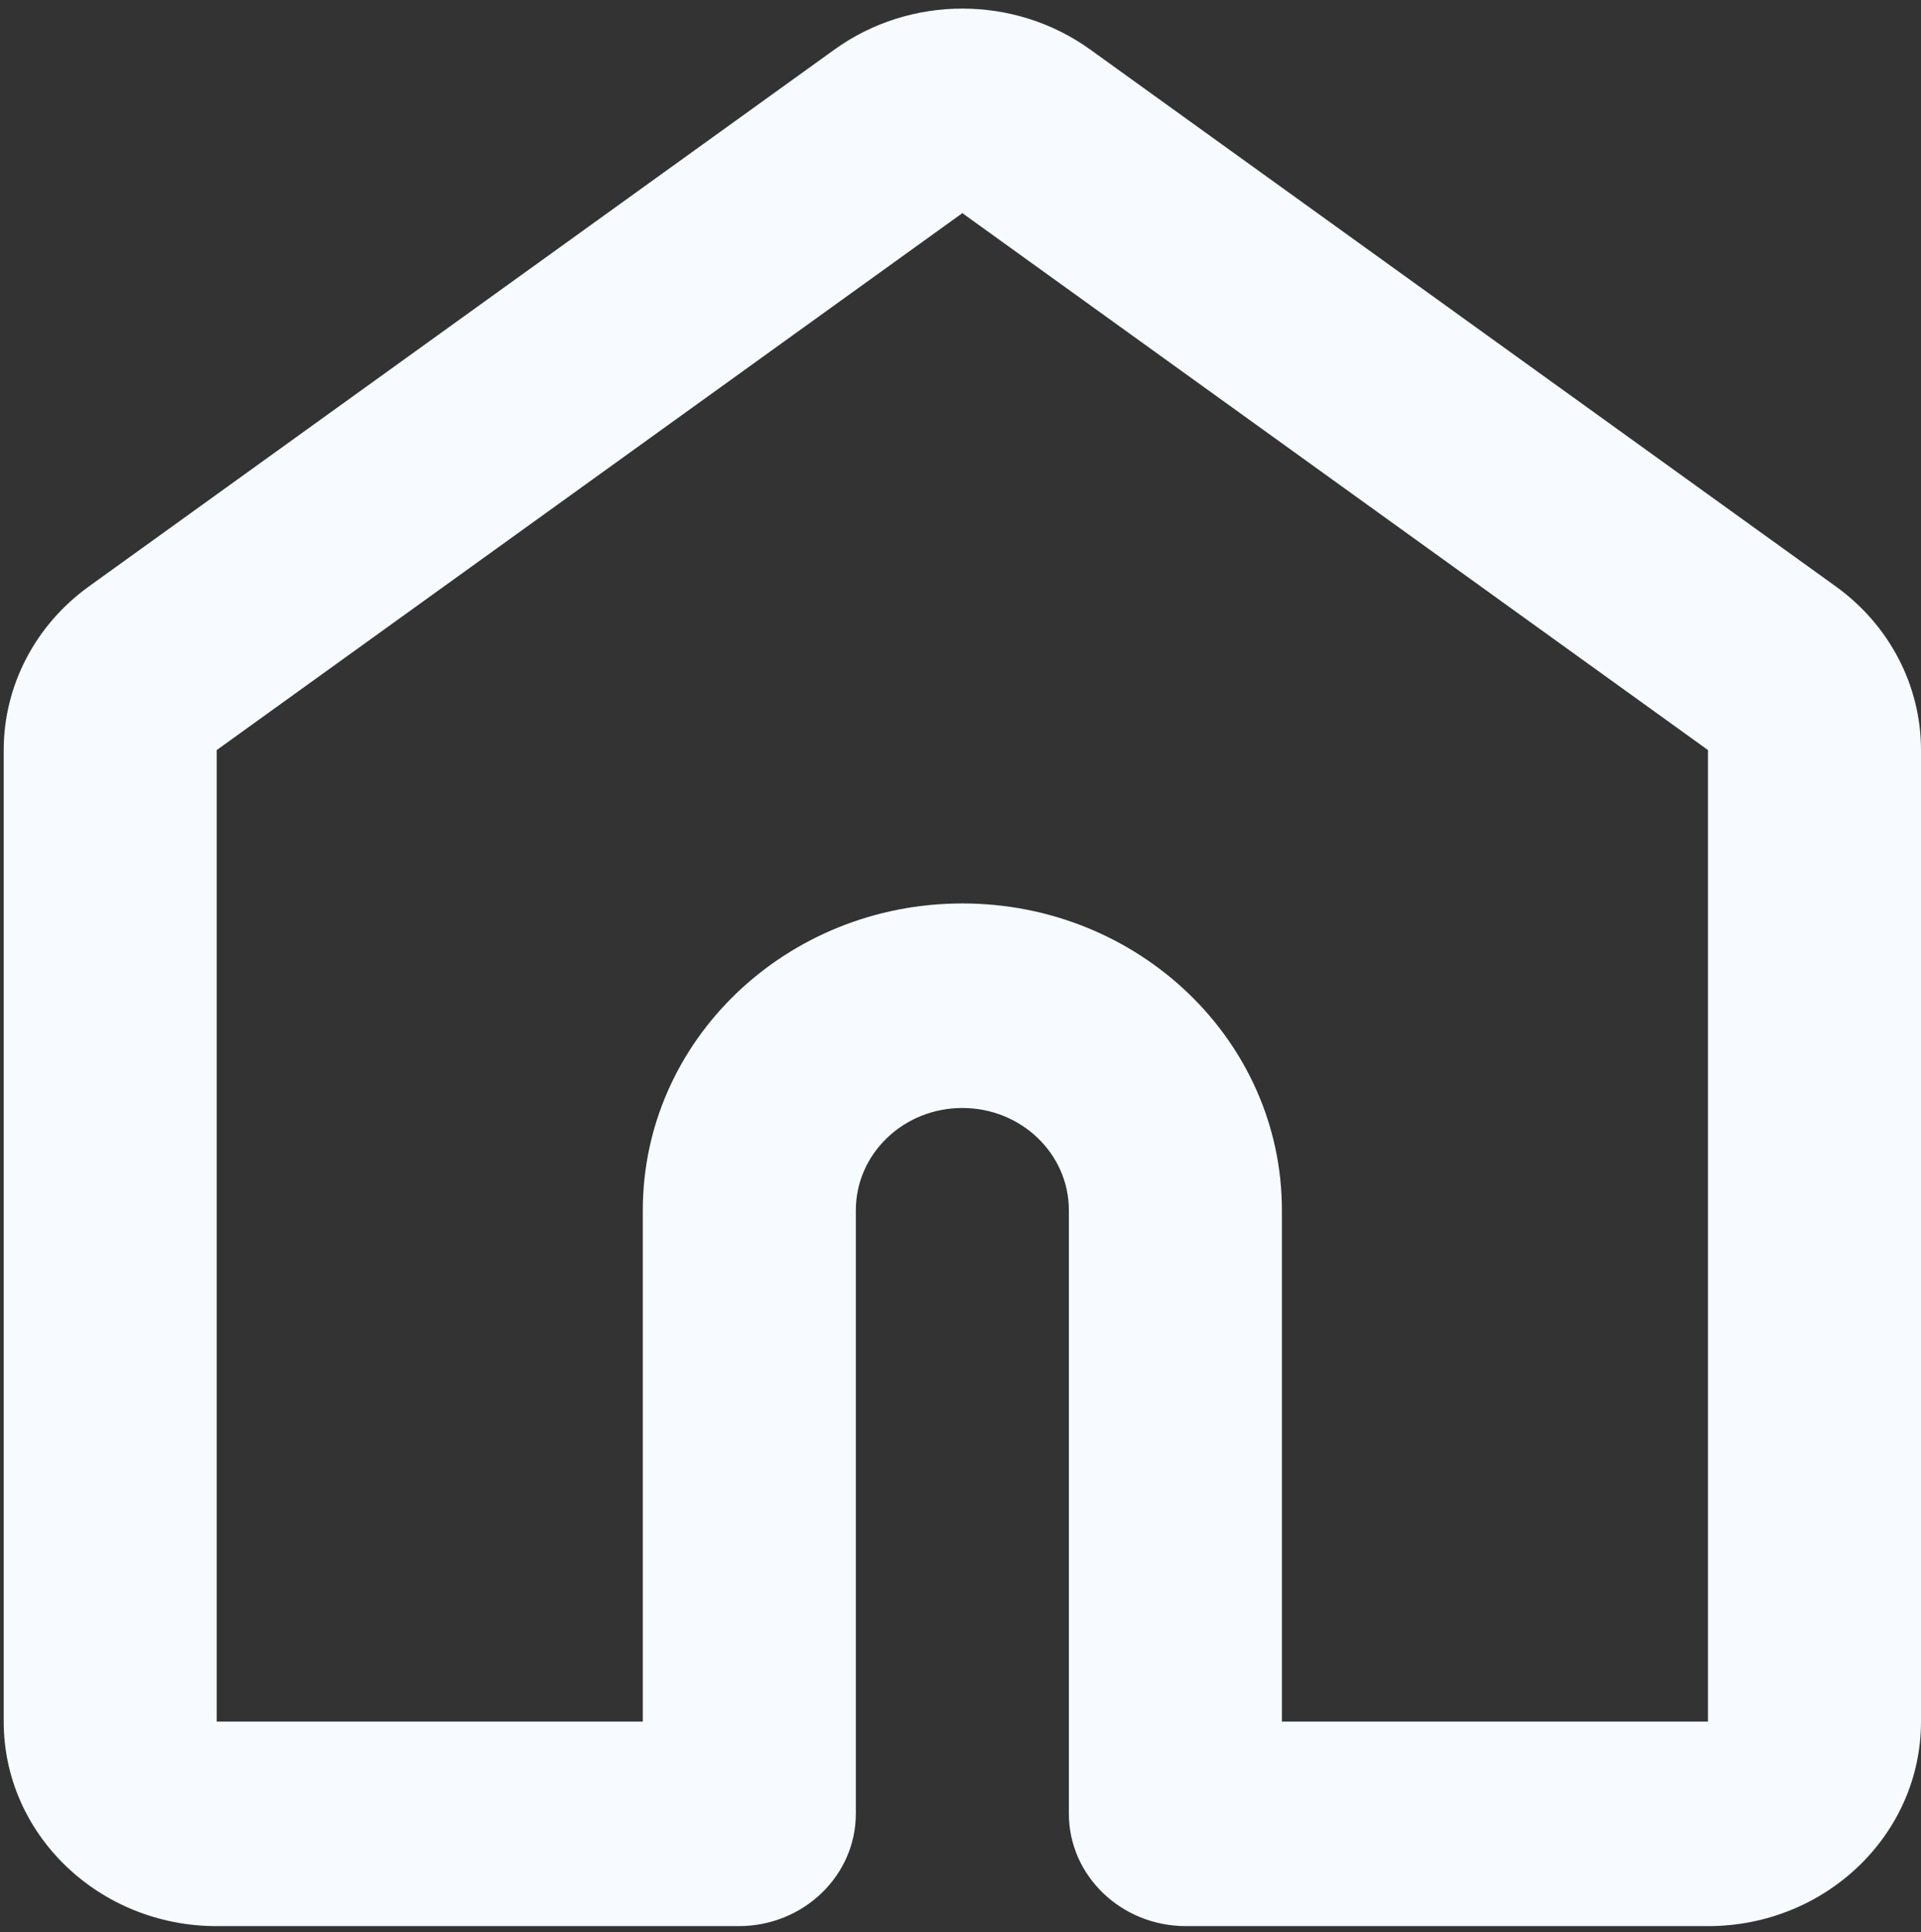 <svg width="178" height="179" viewBox="0 0 178 179" fill="none" xmlns="http://www.w3.org/2000/svg">
<rect x="0" y="0" width="178" height="179" fill="#333333" stroke="none"/>
<path fill-rule="evenodd" clip-rule="evenodd" d="M77.328 4.587C84.347 -0.467 93.997 -0.467 101.016 4.587L170.104 54.331C175.075 57.909 178 63.526 178 69.491V159.503C178 169.969 169.162 178.453 158.26 178.453H109.898C103.902 178.453 99.042 173.787 99.042 168.031V112.128C99.042 106.895 94.623 102.653 89.172 102.653C83.721 102.653 79.302 106.895 79.302 112.128V168.031C79.302 173.787 74.441 178.453 68.445 178.453H20.083C9.181 178.453 0.344 169.969 0.344 159.503V69.491C0.344 63.526 3.269 57.909 8.24 54.331L77.328 4.587ZM89.172 19.747L20.083 69.491V159.503H59.562V112.128C59.562 96.429 72.819 83.703 89.172 83.703C105.525 83.703 118.781 96.429 118.781 112.128V159.503H158.26V69.491L89.172 19.747Z" fill="#F7FAFF"/>
</svg>
